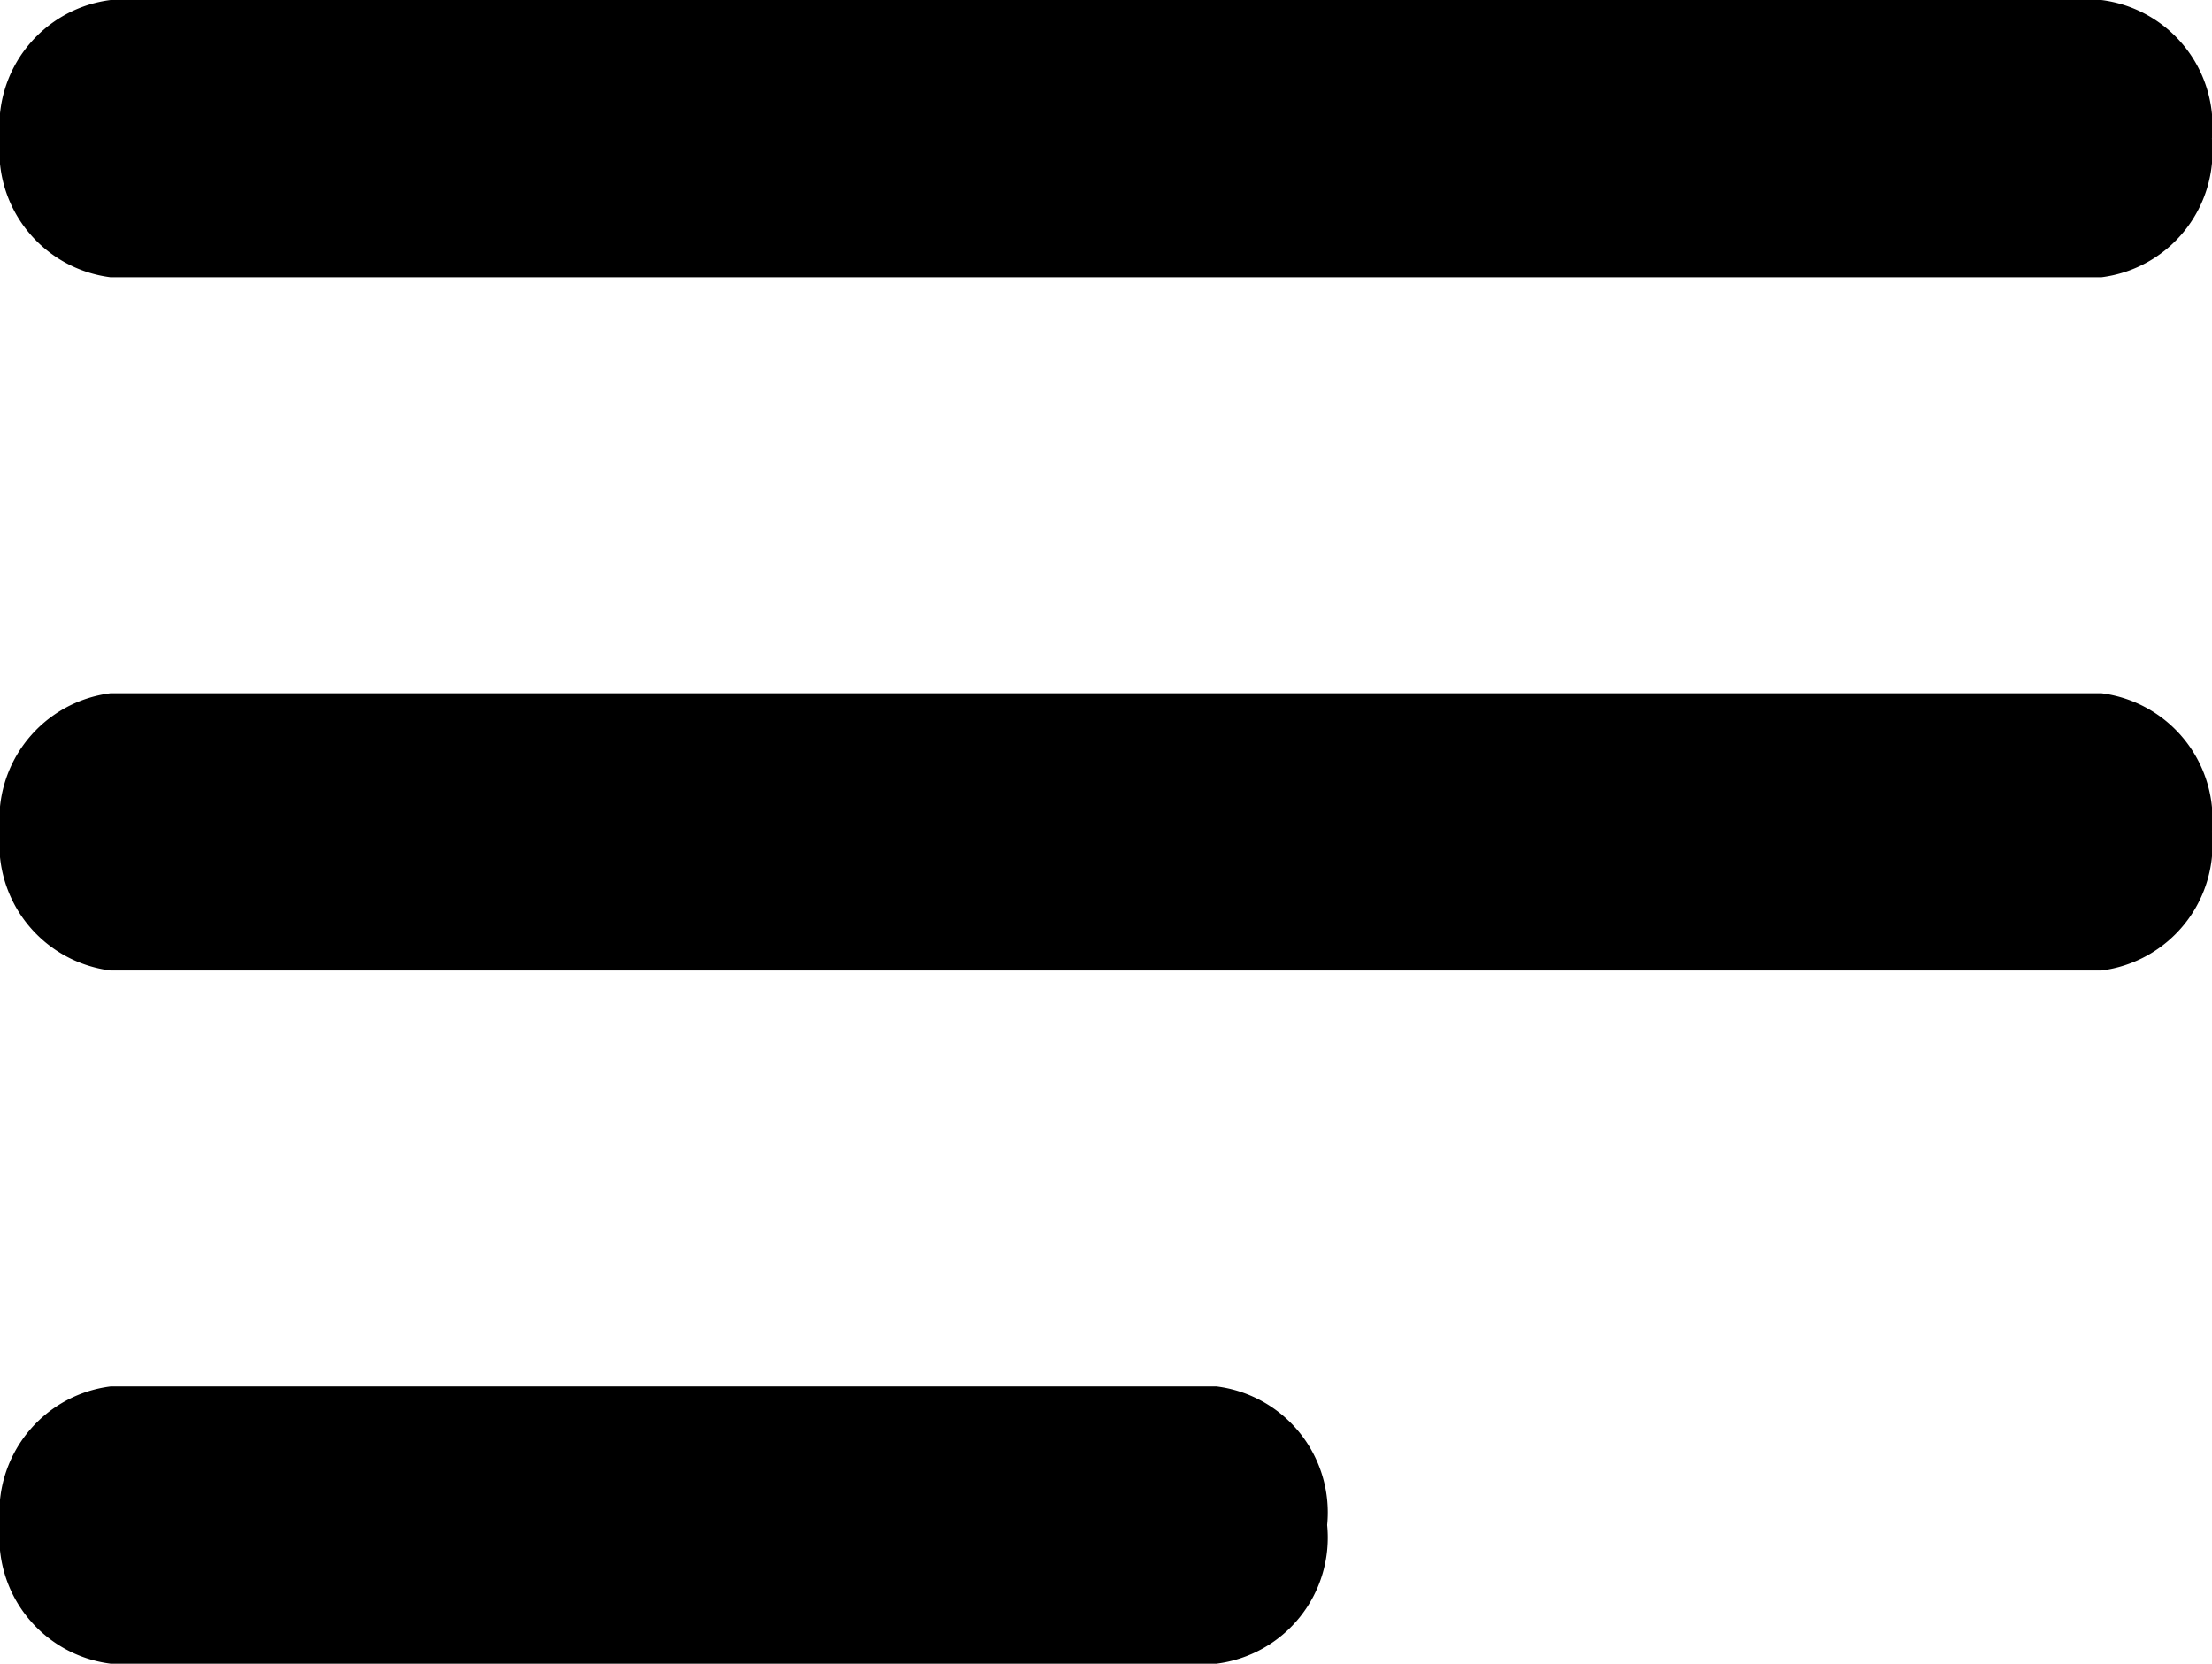 <svg xmlns="http://www.w3.org/2000/svg" width="32.001" height="24.073" viewBox="0 0 32.001 24.073">
  <path id="Trazado_264" data-name="Trazado 264" d="M3,5.006A1.838,1.838,0,0,1,4.6,3H33.4A1.838,1.838,0,0,1,35,5.006a1.838,1.838,0,0,1-1.6,2.006H4.6A1.838,1.838,0,0,1,3,5.006ZM3,15.037a1.838,1.838,0,0,1,1.6-2.006H33.4A1.838,1.838,0,0,1,35,15.037a1.838,1.838,0,0,1-1.6,2.006H4.6A1.838,1.838,0,0,1,3,15.037ZM3,25.067a1.838,1.838,0,0,1,1.6-2.006h16a1.838,1.838,0,0,1,1.6,2.006,1.838,1.838,0,0,1-1.6,2.006H4.6A1.838,1.838,0,0,1,3,25.067Z" transform="translate(-3 -3)"/>
</svg>
